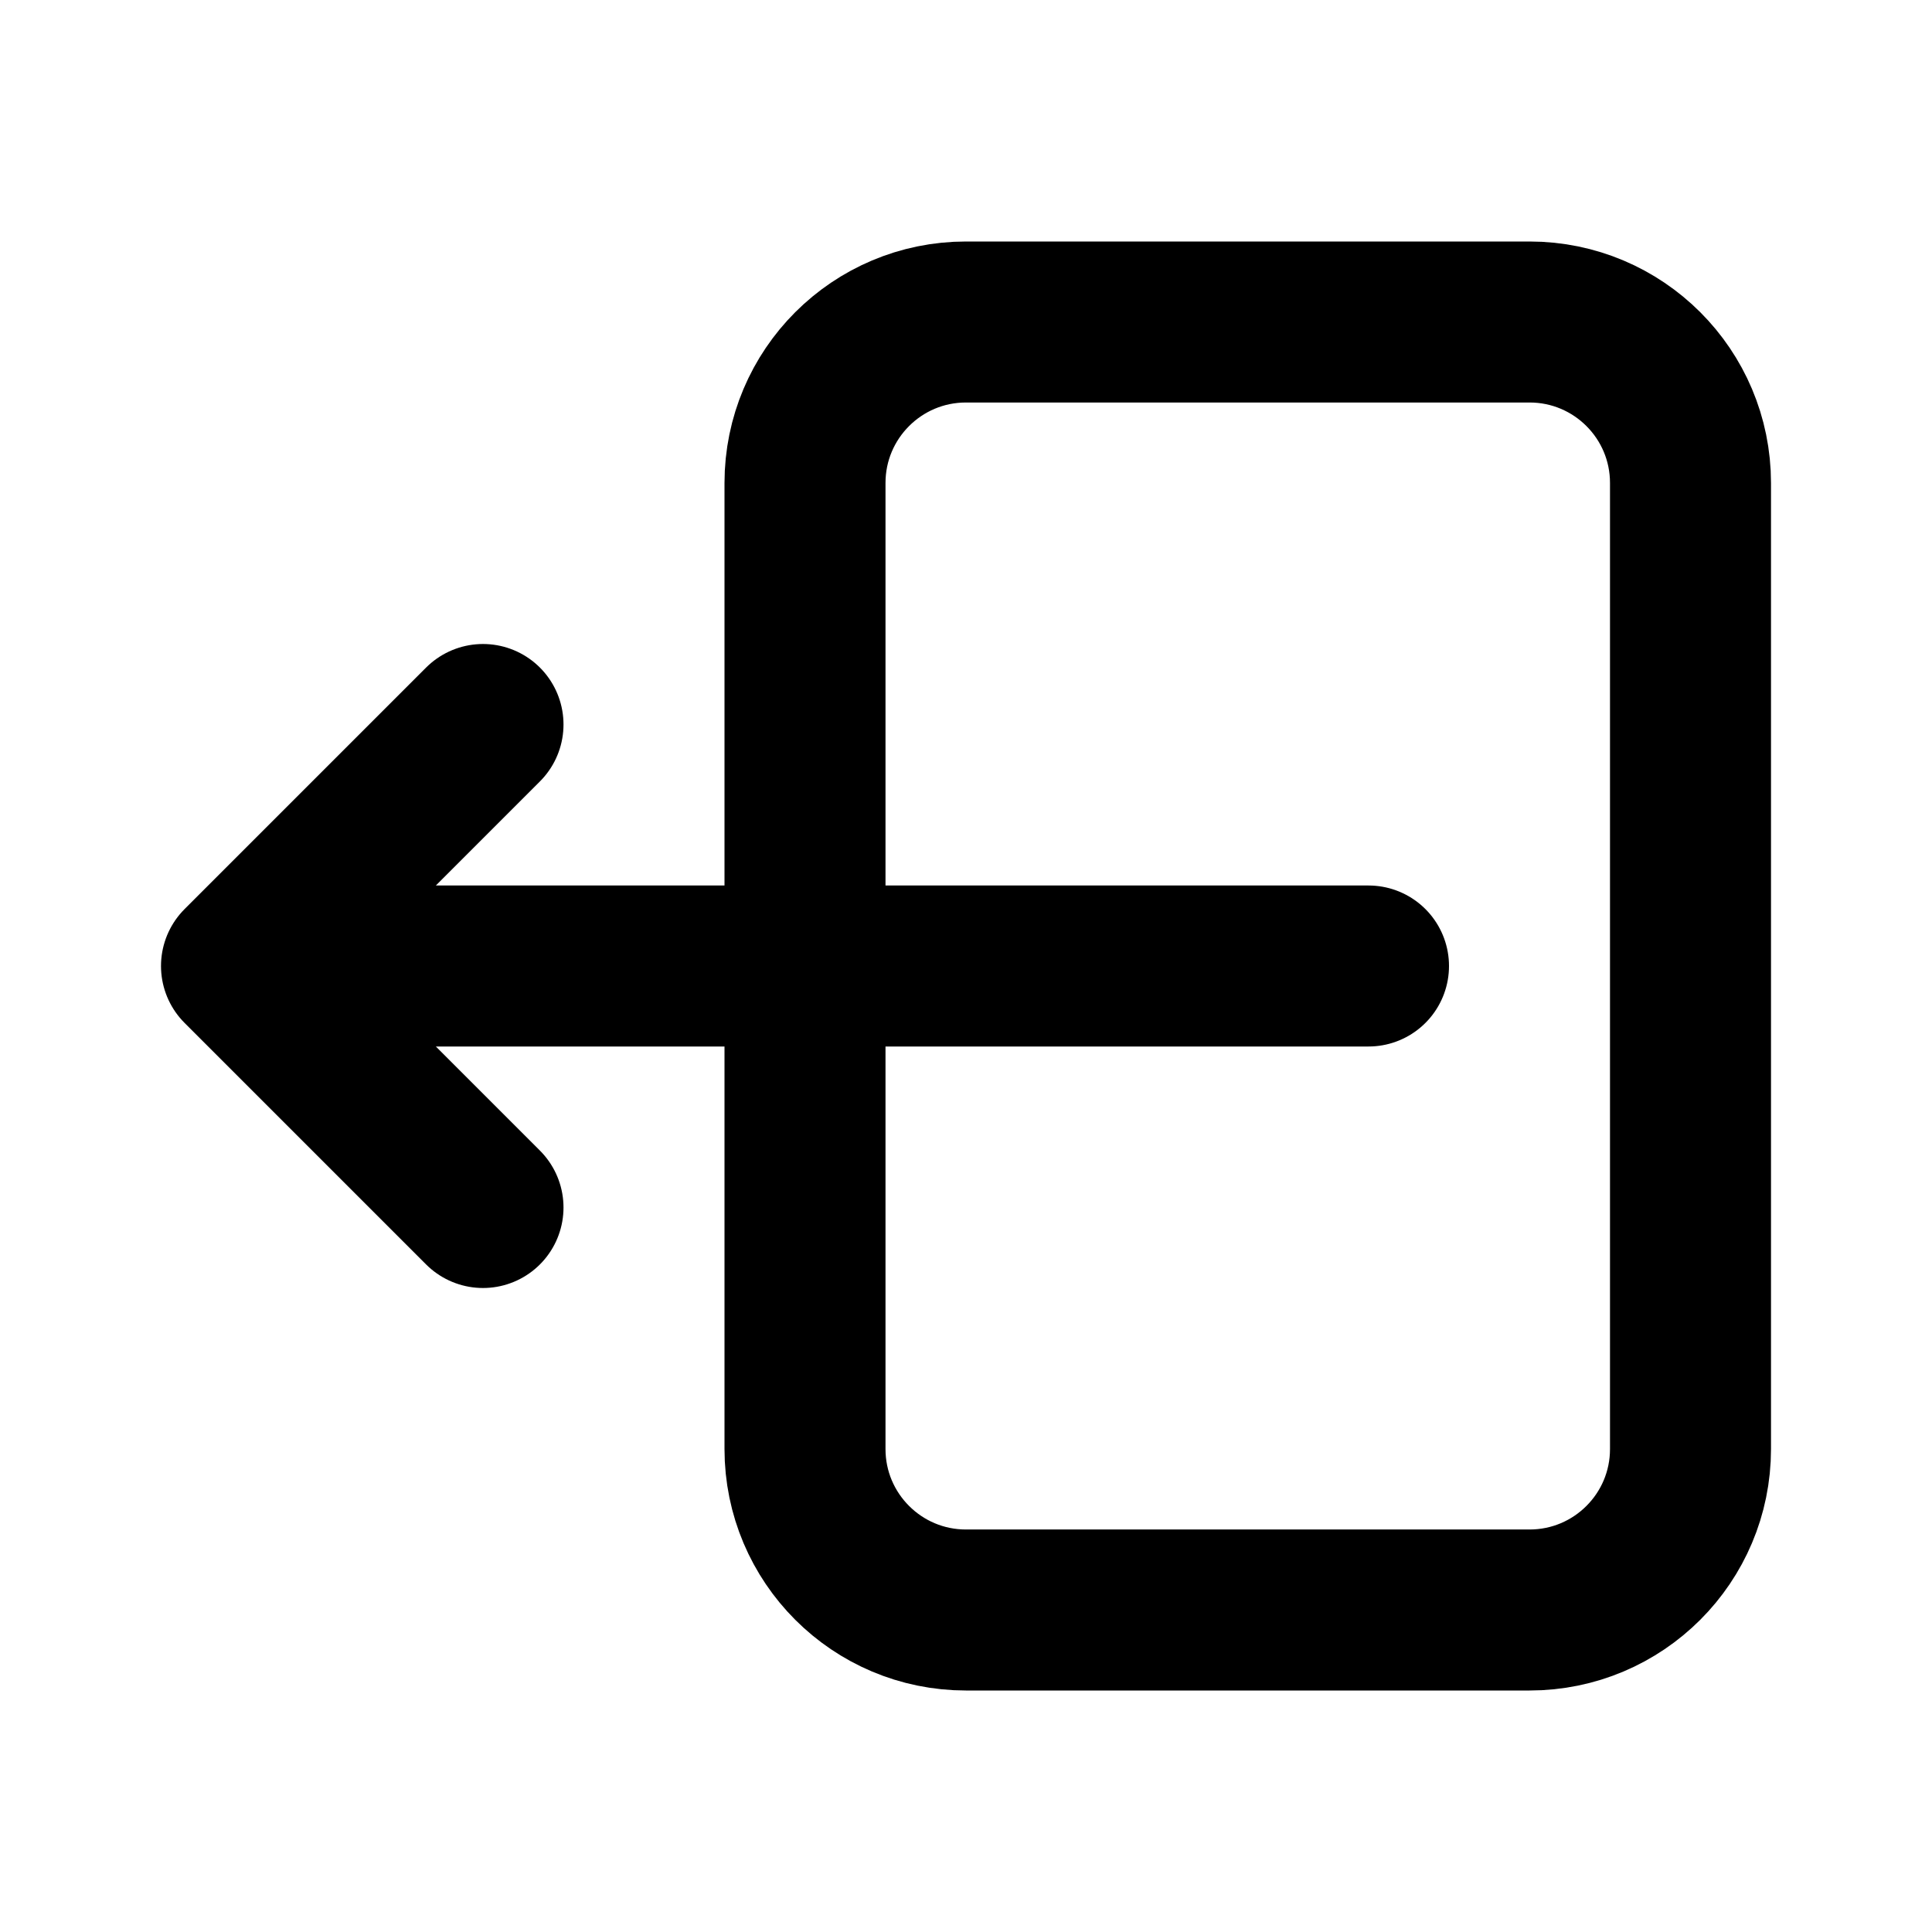 <svg width="24" height="24" viewBox="0 0 24 24" fill="none" xmlns="http://www.w3.org/2000/svg">
<path d="M19 20L12 20C10.895 20 10 19.105 10 18L10 6C10 4.895 10.895 4 12 4L19 4C20.105 4 21 4.895 21 6L21 18C21 19.105 20.105 20 19 20Z" stroke="black" stroke-width="2" stroke-linecap="round"/>
<path d="M17 12L3 12M3 12L6 9M3 12L6 15" stroke="black" stroke-width="2" stroke-linecap="round" stroke-linejoin="round"/>
</svg>
